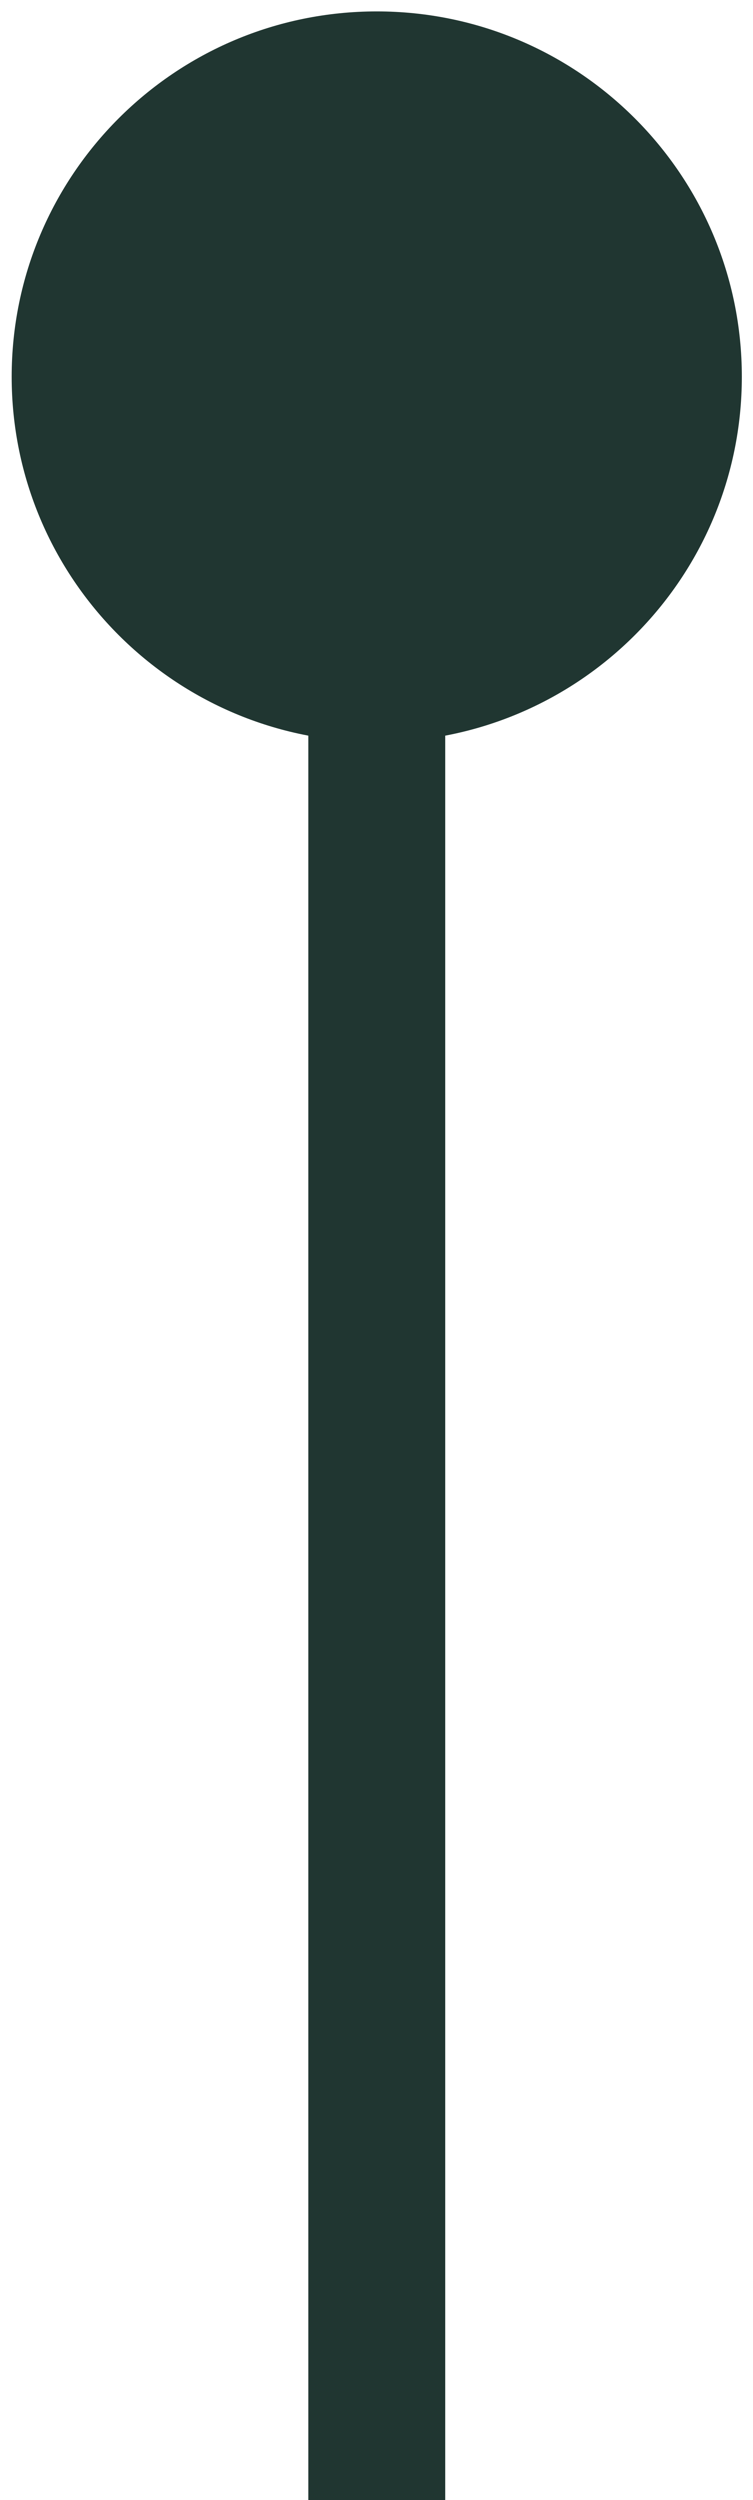 <svg width="22" height="73" viewBox="0 0 22 73" fill="none" xmlns="http://www.w3.org/2000/svg">
<path d="M11.008 21.667C16.899 21.667 21.674 16.891 21.674 11C21.674 5.109 16.899 0.333 11.008 0.333C5.117 0.333 0.341 5.109 0.341 11C0.341 16.891 5.117 21.667 11.008 21.667ZM13.008 73L13.008 11L9.008 11L9.008 73L13.008 73Z" fill="#203631"/>
</svg>
